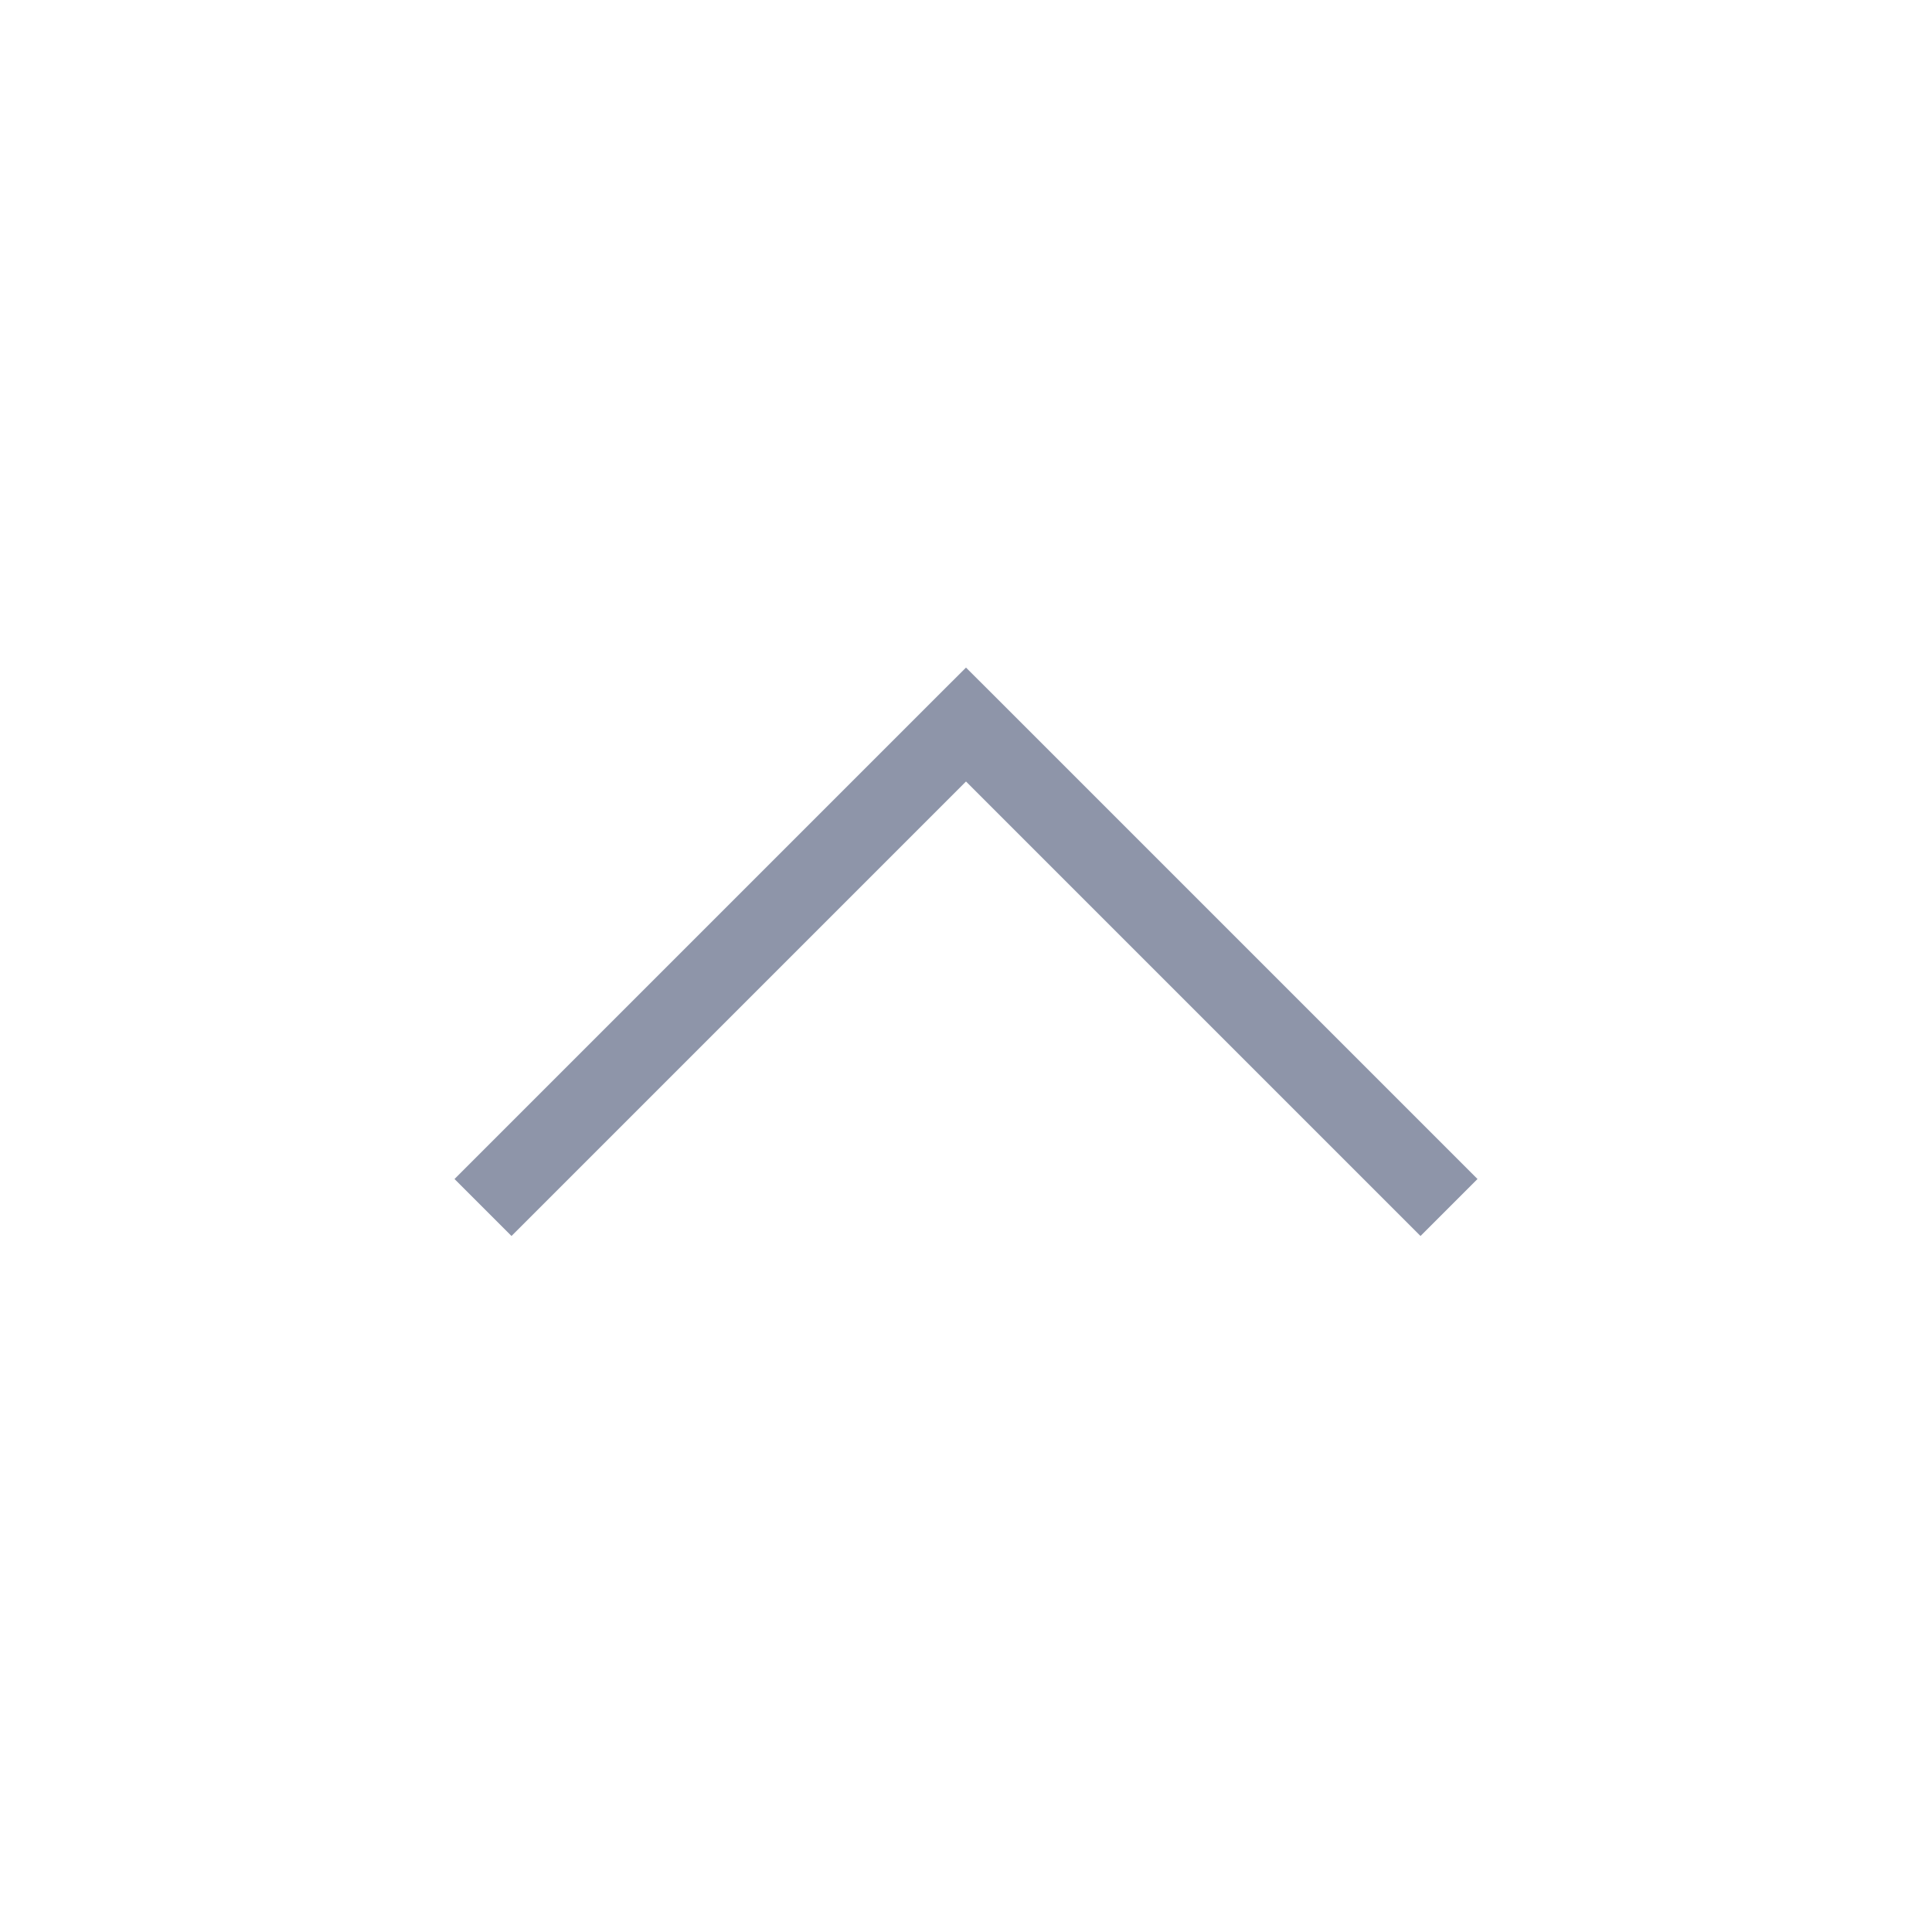 <svg width="24" height="24" viewBox="0 0 24 24" fill="none" xmlns="http://www.w3.org/2000/svg">
<path d="M12 9L12.354 8.646L12 8.293L11.646 8.646L12 9ZM18.354 14.646L12.354 8.646L11.646 9.354L17.646 15.354L18.354 14.646ZM11.646 8.646L5.646 14.646L6.354 15.354L12.354 9.354L11.646 8.646Z" fill="#8E95A9"/>
</svg>
